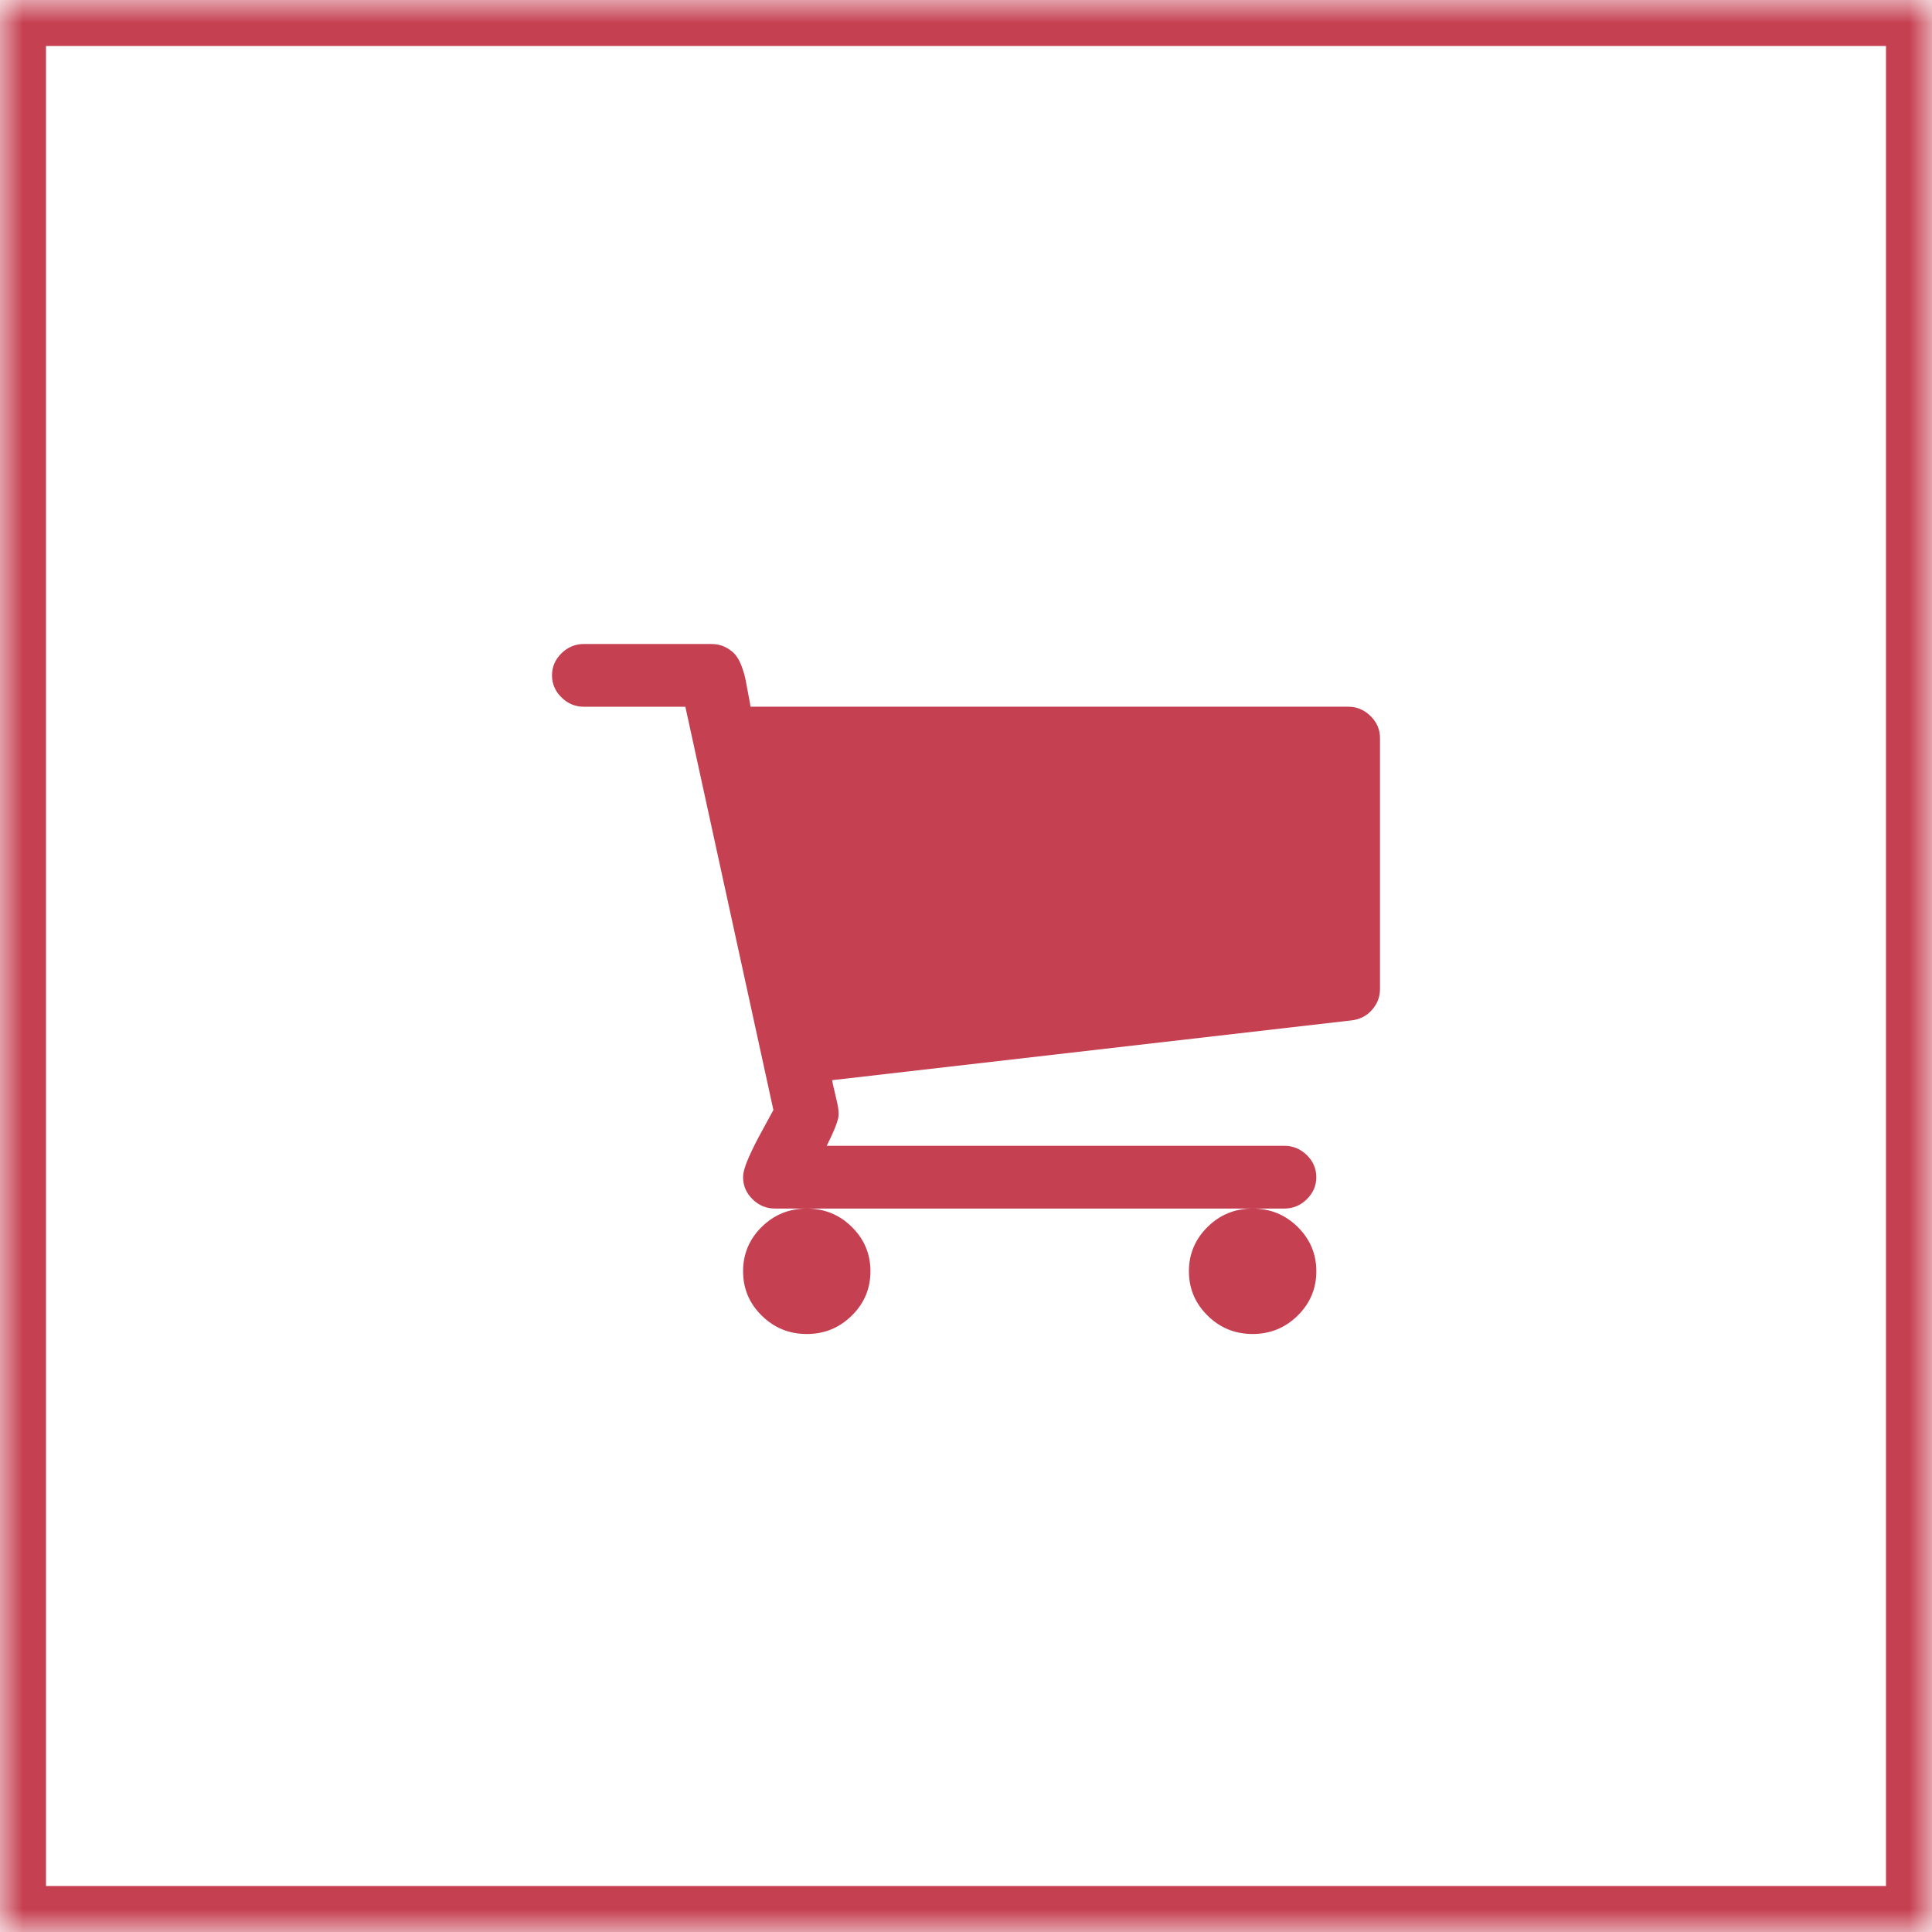 <?xml version="1.0" encoding="UTF-8"?>
<svg width="42px" height="42px" viewBox="0 0 42 42" version="1.1" xmlns="http://www.w3.org/2000/svg" xmlns:xlink="http://www.w3.org/1999/xlink">
    <!-- Generator: Sketch 42 (36781) - http://www.bohemiancoding.com/sketch -->
    <title>btn-cart</title>
    <desc>Created with Sketch.</desc>
    <defs>
        <rect id="path-1" x="0" y="0" width="42" height="42"></rect>
        <mask id="mask-2" maskContentUnits="userSpaceOnUse" maskUnits="objectBoundingBox" x="0" y="0" width="42" height="42" fill="white">
            <use xlink:href="#path-1"></use>
        </mask>
    </defs>
    <g id="Page-1" stroke="none" stroke-width="1" fill="none" fill-rule="evenodd">
        <g id="g-scm---catalog" transform="translate(-605, -1662)">
            <g id="products" transform="translate(428, 656)">
                <g id="product" transform="translate(0, 742)">
                    <g id="caption" transform="translate(20, 187)">
                        <g id="more" transform="translate(11, 77)">
                            <g id="btn-cart" transform="translate(146, 0)">
                                <g id="btn">
                                    <use stroke="#C54051" mask="url(#mask-2)" stroke-width="2" xlink:href="#path-1"></use>
                                    <path d="M17.538,26.273 L16.846,26.273 C16.659,26.273 16.496,26.205 16.359,26.07 C16.222,25.935 16.154,25.775 16.154,25.591 C16.154,25.491 16.193,25.351 16.273,25.17 C16.352,24.989 16.458,24.778 16.592,24.536 C16.725,24.295 16.799,24.16 16.813,24.131 L14.899,15.364 L12.692,15.364 C12.505,15.364 12.343,15.296 12.206,15.161 C12.069,15.026 12,14.866 12,14.682 C12,14.497 12.069,14.337 12.206,14.202 C12.343,14.068 12.505,14 12.692,14 L15.462,14 C15.577,14 15.68,14.023 15.77,14.069 C15.86,14.115 15.932,14.17 15.986,14.234 C16.04,14.298 16.087,14.385 16.127,14.495 C16.167,14.606 16.193,14.7 16.208,14.778 C16.222,14.856 16.242,14.96 16.267,15.092 C16.293,15.223 16.309,15.314 16.316,15.363 L29.308,15.363 C29.495,15.363 29.657,15.431 29.794,15.566 C29.932,15.701 30,15.861 30,16.046 L30,21.5 C30,21.671 29.942,21.822 29.827,21.953 C29.712,22.084 29.564,22.16 29.384,22.182 L18.09,23.482 C18.097,23.531 18.113,23.608 18.139,23.71 C18.164,23.814 18.186,23.908 18.204,23.993 C18.222,24.078 18.231,24.156 18.231,24.227 C18.231,24.341 18.144,24.568 17.971,24.909 L27.923,24.909 C28.11,24.909 28.272,24.977 28.409,25.111 C28.547,25.246 28.615,25.406 28.615,25.591 C28.615,25.776 28.547,25.935 28.409,26.07 C28.272,26.205 28.11,26.273 27.923,26.273 L27.231,26.273 C27.231,26.273 27.231,26.273 27.231,26.273 C27.613,26.273 27.939,26.406 28.21,26.672 C28.48,26.939 28.616,27.26 28.616,27.636 C28.616,28.013 28.48,28.334 28.21,28.6 C27.939,28.867 27.613,29 27.231,29 C26.849,29 26.522,28.867 26.252,28.6 C25.982,28.334 25.846,28.013 25.846,27.636 C25.846,27.26 25.982,26.939 26.252,26.672 C26.522,26.406 26.848,26.273 27.231,26.273 L17.538,26.273 C17.156,26.273 16.83,26.406 16.559,26.672 C16.289,26.939 16.154,27.26 16.154,27.636 C16.154,28.013 16.289,28.334 16.559,28.6 C16.83,28.867 17.156,29 17.538,29 C17.921,29 18.247,28.867 18.517,28.6 C18.788,28.334 18.923,28.013 18.923,27.636 C18.923,27.26 18.788,26.939 18.517,26.672 C18.247,26.406 17.921,26.273 17.538,26.273 Z" id="ico" fill="#C54051"></path>
                                    <g id="ico" transform="translate(12, 14)"></g>
                                </g>
                            </g>
                        </g>
                    </g>
                </g>
            </g>
        </g>
    </g>
</svg>